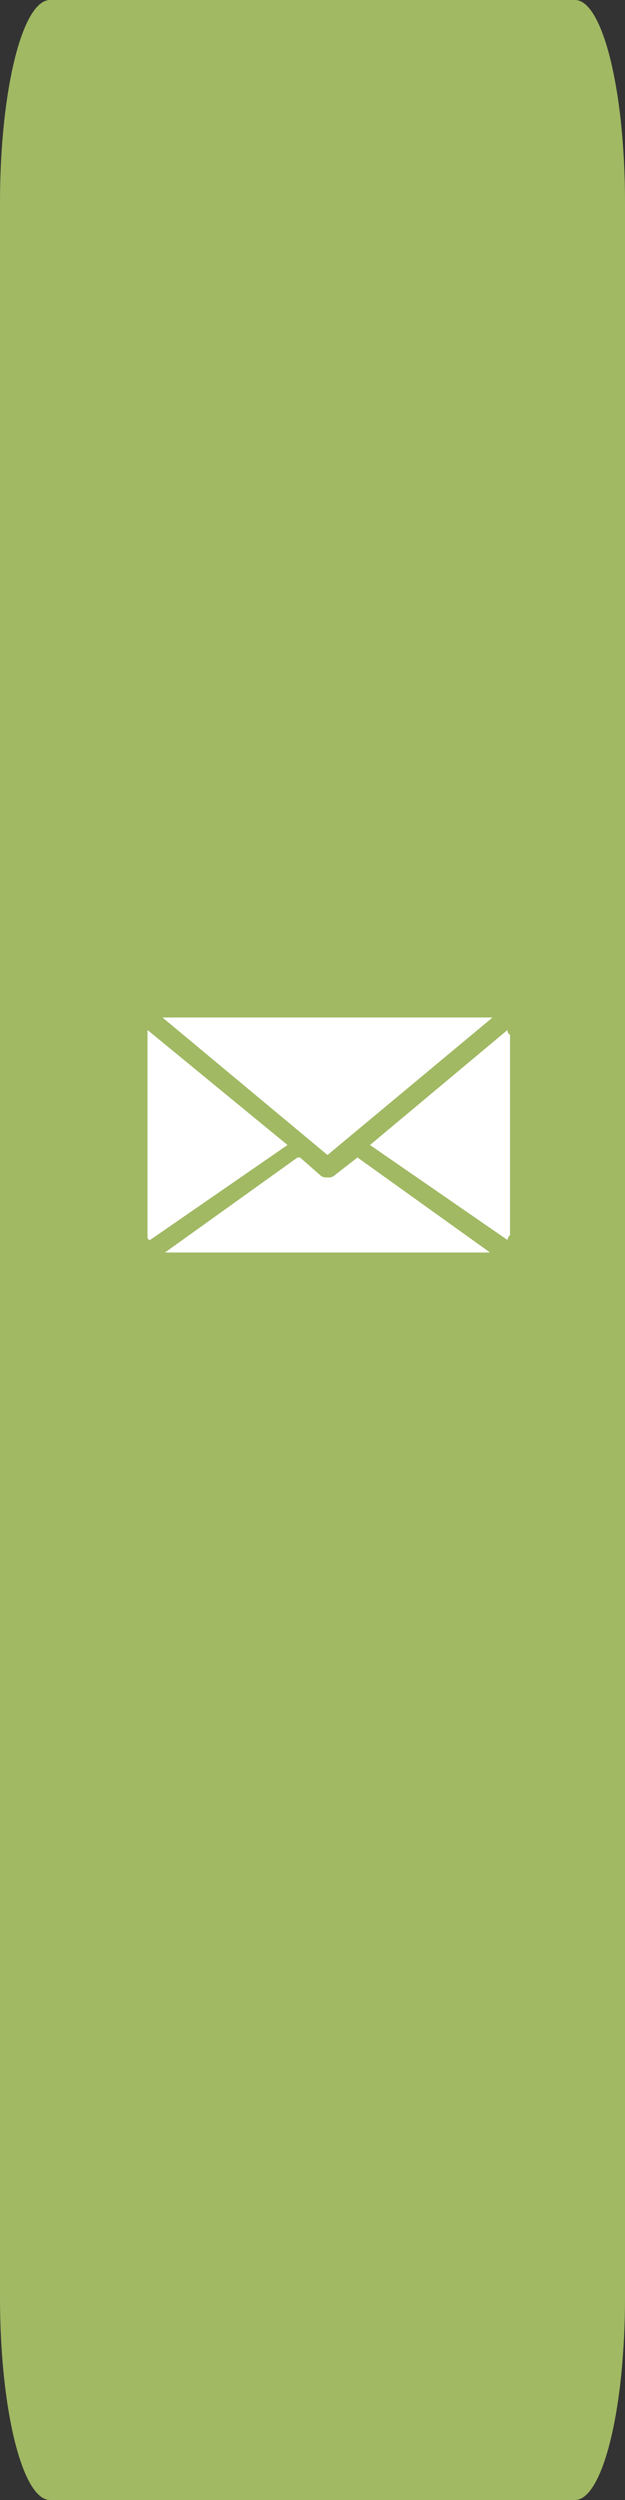 <?xml version="1.0" encoding="utf-8"?>
<!-- Generator: Adobe Illustrator 17.1.0, SVG Export Plug-In . SVG Version: 6.00 Build 0)  -->
<!DOCTYPE svg PUBLIC "-//W3C//DTD SVG 1.1//EN" "http://www.w3.org/Graphics/SVG/1.1/DTD/svg11.dtd">
<svg version="1.1" id="Layer_1" xmlns="http://www.w3.org/2000/svg" xmlns:xlink="http://www.w3.org/1999/xlink" x="0px" y="0px"
	 width="25px" height="100px" viewBox="0 0 25 100" enable-background="new 0 0 25 100" xml:space="preserve">
<rect x="0" y="0" width="25" height="100" fill="#333333" stroke="none"/>
<g>
	<path fill="#A1B963" d="M25,91.9c0,4.5-0.9,8.1-2,8.1H2c-1.1,0-2-3.6-2-8.1V8.1C0,3.6,0.9,0,2,0H23c1.1,0,2,3.6,2,8.1V91.9z"/>
</g>
<g>
	<path fill="#FFFFFF" d="M14.3,46.3L14.3,46.3L13.4,47c-0.1,0.1-0.2,0.1-0.3,0.1c-0.1,0-0.2,0-0.3-0.1L12,46.3l-0.1,0c0,0,0,0,0,0
		l-5.3,3.8c0,0,0.1,0,0.1,0h12.8c0,0,0.1,0,0.1,0L14.3,46.3C14.3,46.3,14.3,46.3,14.3,46.3z"/>
	<path fill="#FFFFFF" d="M5.9,41.2c0,0.1,0,0.1,0,0.2v8c0,0.1,0,0.2,0.1,0.2l5.5-3.8L5.9,41.2z"/>
	<path fill="#FFFFFF" d="M20.3,41.2l-5.5,4.6l5.5,3.8c0-0.1,0.1-0.2,0.1-0.2v-8C20.3,41.3,20.3,41.3,20.3,41.2z"/>
	<path fill="#FFFFFF" d="M19.7,40.7c-0.1,0-0.1,0-0.2,0H6.7c-0.1,0-0.1,0-0.2,0l6.6,5.5L19.7,40.7z"/>
</g>
</svg>
